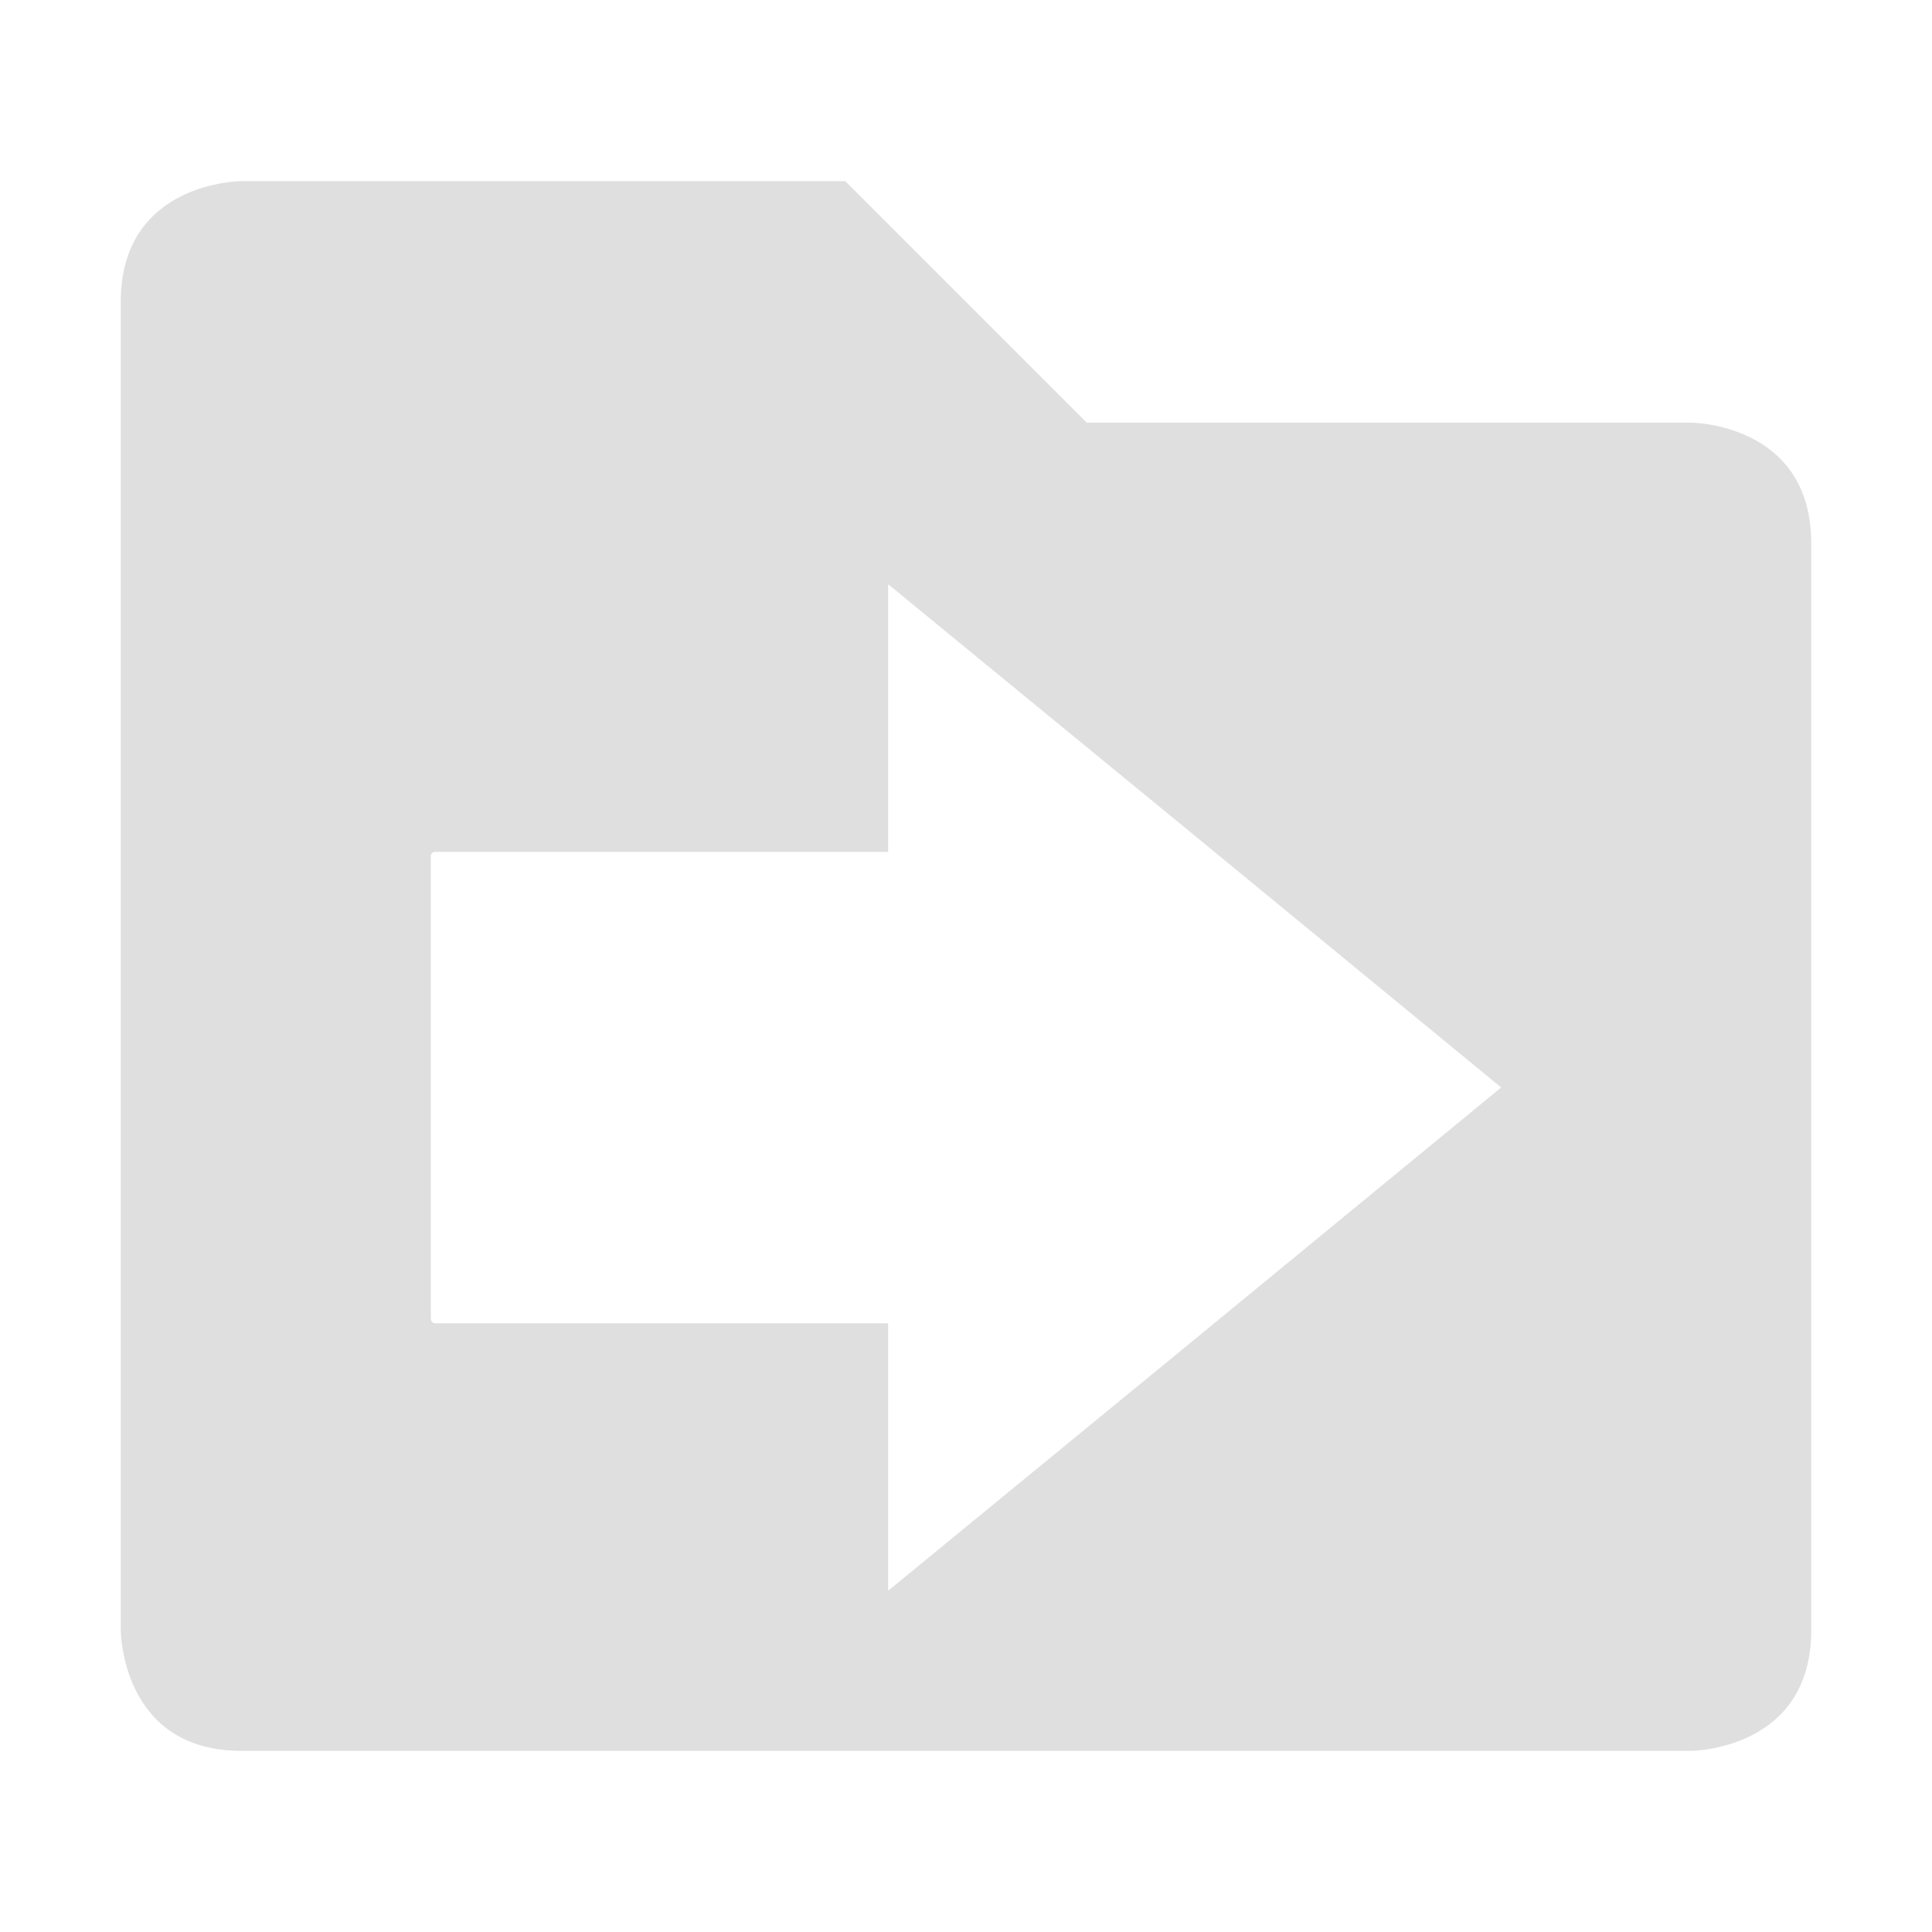 <?xml version="1.0" encoding="UTF-8" standalone="no"?>
<svg
   version="1"
   viewBox="0 0 16 16"
   enable-background="new 0 0 48 48"
   id="svg12"
   sodipodi:docname="exportall.svg"
   inkscape:version="1.2.2 (b0a8486541, 2022-12-01)"
   width="16"
   height="16"
   xmlns:inkscape="http://www.inkscape.org/namespaces/inkscape"
   xmlns:sodipodi="http://sodipodi.sourceforge.net/DTD/sodipodi-0.dtd"
   xmlns="http://www.w3.org/2000/svg"
   xmlns:svg="http://www.w3.org/2000/svg"
   xmlns:rdf="http://www.w3.org/1999/02/22-rdf-syntax-ns#"
   xmlns:cc="http://creativecommons.org/ns#"
   xmlns:dc="http://purl.org/dc/elements/1.1/">
  <defs
     id="defs16">
    <inkscape:perspective
       sodipodi:type="inkscape:persp3d"
       inkscape:vp_x="2.1085087 : -0.01579032 : 1"
       inkscape:vp_y="-9.1717358 : 40.677048 : 0"
       inkscape:vp_z="2.439686 : 0.66241427 : 1"
       inkscape:persp3d-origin="2.3474712 : -0.0021044275 : 1"
       id="perspective4515" />
  </defs>
  <sodipodi:namedview
     pagecolor="#ffffff"
     bordercolor="#666666"
     borderopacity="1"
     objecttolerance="10"
     gridtolerance="10"
     guidetolerance="10"
     inkscape:pageopacity="0"
     inkscape:pageshadow="2"
     inkscape:window-width="1920"
     inkscape:window-height="1007"
     id="namedview14"
     showgrid="true"
     inkscape:zoom="19.884984"
     inkscape:cx="7.9456941"
     inkscape:cy="4.8277635"
     inkscape:window-x="0"
     inkscape:window-y="0"
     inkscape:window-maximized="1"
     inkscape:current-layer="svg12"
     inkscape:measure-start="37,16"
     inkscape:measure-end="41,16"
     inkscape:document-rotation="0"
     inkscape:showpageshadow="0"
     inkscape:pagecheckerboard="1"
     inkscape:deskcolor="#d1d1d1">
    <inkscape:grid
       type="xygrid"
       id="grid4510" />
  </sodipodi:namedview>
  <rect
     style="display:none;opacity:1;fill:#555753;fill-opacity:1;fill-rule:nonzero;stroke:none;stroke-width:1.016;stroke-linecap:square;stroke-linejoin:round;stroke-miterlimit:4;stroke-dasharray:none;stroke-dashoffset:0;stroke-opacity:1;paint-order:stroke fill markers"
     id="rect6013"
     width="36.737"
     height="6.499"
     x="5.305"
     y="-4.074"
     ry="2.255" />
  <rect
     ry="2.255"
     y="5.926"
     x="5.305"
     height="6.499"
     width="36.737"
     id="rect6015"
     style="display:none;opacity:1;fill:#555753;fill-opacity:1;fill-rule:nonzero;stroke:none;stroke-width:1.016;stroke-linecap:square;stroke-linejoin:round;stroke-miterlimit:4;stroke-dasharray:none;stroke-dashoffset:0;stroke-opacity:1;paint-order:stroke fill markers" />
  <rect
     style="display:none;opacity:1;fill:#555753;fill-opacity:1;fill-rule:nonzero;stroke:none;stroke-width:0.905;stroke-linecap:square;stroke-linejoin:round;stroke-miterlimit:4;stroke-dasharray:none;stroke-dashoffset:0;stroke-opacity:1;paint-order:stroke fill markers"
     id="rect6009"
     width="29.178"
     height="6.499"
     x="5.305"
     y="-24.074"
     ry="2.255" />
  <rect
     ry="2.255"
     y="-14.074"
     x="5.305"
     height="6.499"
     width="36.737"
     id="rect6011"
     style="display:none;opacity:1;fill:#555753;fill-opacity:1;fill-rule:nonzero;stroke:none;stroke-width:1.016;stroke-linecap:square;stroke-linejoin:round;stroke-miterlimit:4;stroke-dasharray:none;stroke-dashoffset:0;stroke-opacity:1;paint-order:stroke fill markers" />
  <path
     id="path4897-3"
     style="color:#444444;fill:#dfdfdf;fill-opacity:1"
     class="ColorScheme-Text"
     d="M 2 1.5 C 2 1.5 1 1.5 1 2.5 L 1 13.5 C 1 13.5 1 14.5 2 14.5 L 14 14.5 C 14 14.5 15 14.5 15 13.5 L 15 4.5 C 15 3.5 14 3.5 14 3.5 L 9 3.5 L 7 1.5 L 2 1.5 z M 7.355 4.838 L 9.896 6.922 L 12.432 9.006 L 9.896 11.09 L 7.355 13.174 L 7.355 10.959 L 3.604 10.959 C 3.582 10.959 3.568 10.941 3.568 10.92 L 3.568 7.092 C 3.568 7.07 3.582 7.055 3.604 7.055 L 7.355 7.055 L 7.355 4.838 z " />
</svg>
